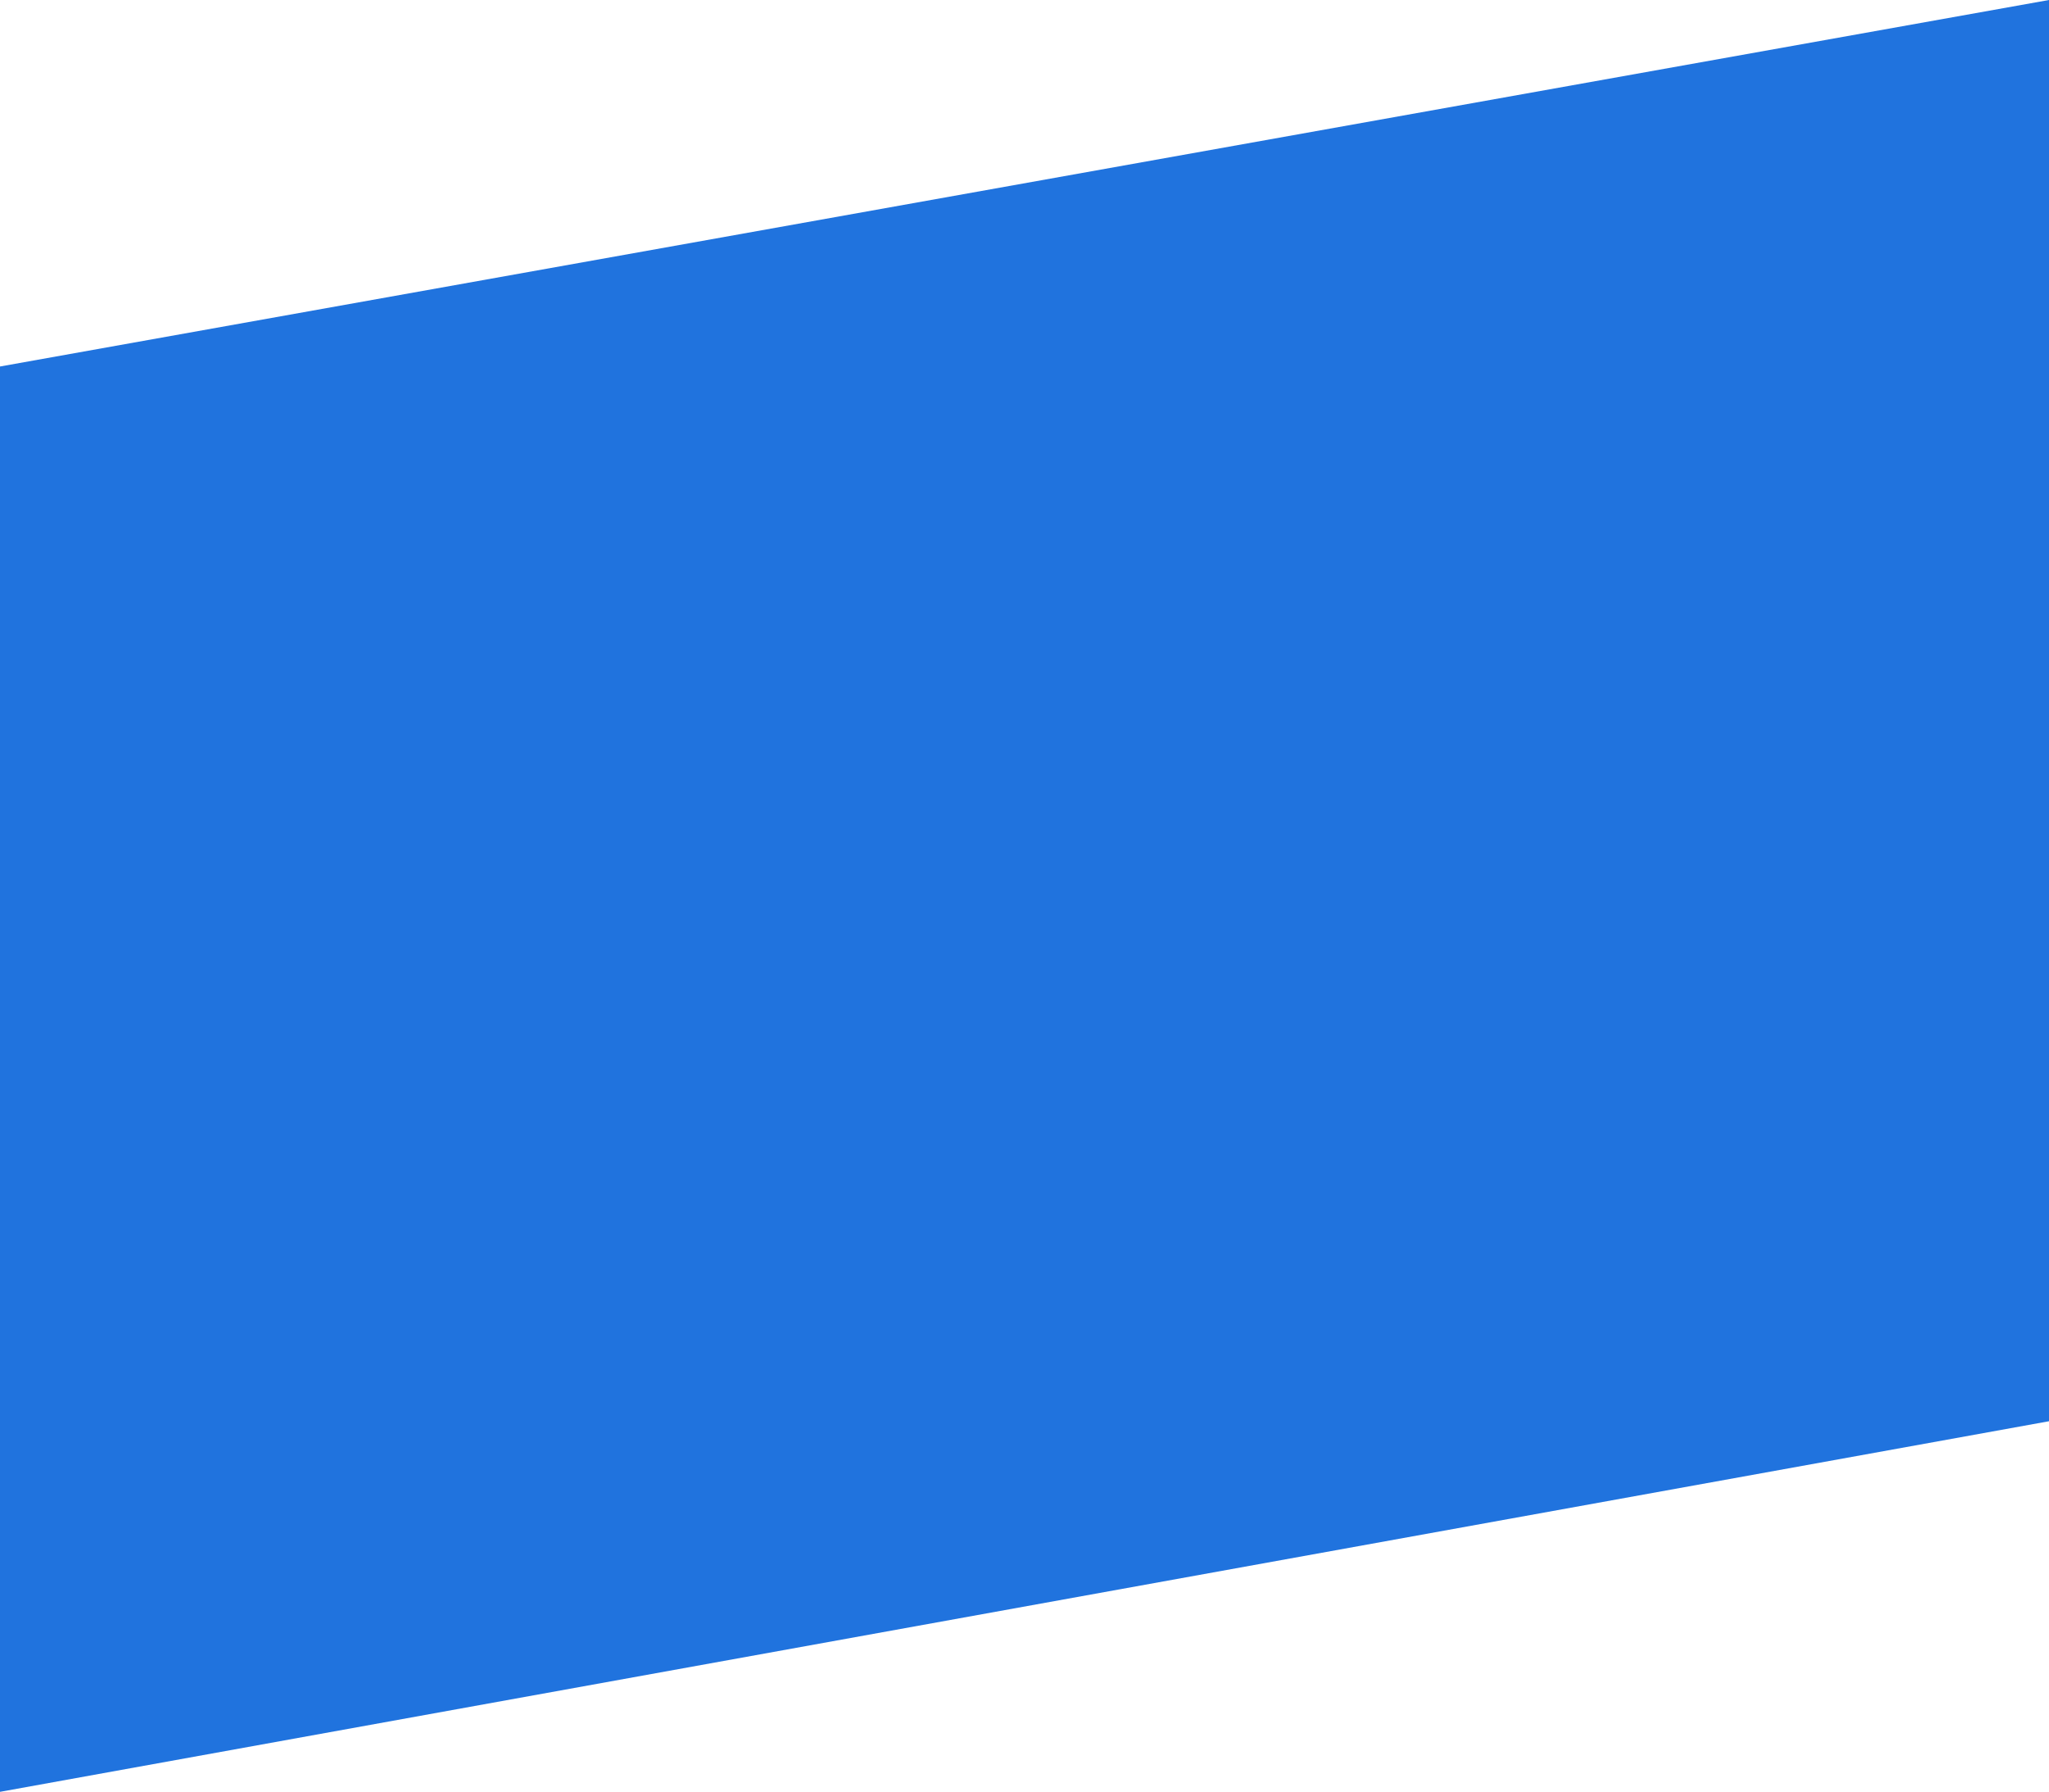 <svg xmlns="http://www.w3.org/2000/svg" width="1921" height="1680.333" viewBox="0 0 1921 1680.333">
  <path id="Path_8117" data-name="Path 8117" d="M1921,1332.8,0,1680.333V343.7L1921,0Z" fill="#2073de"/>
</svg>
